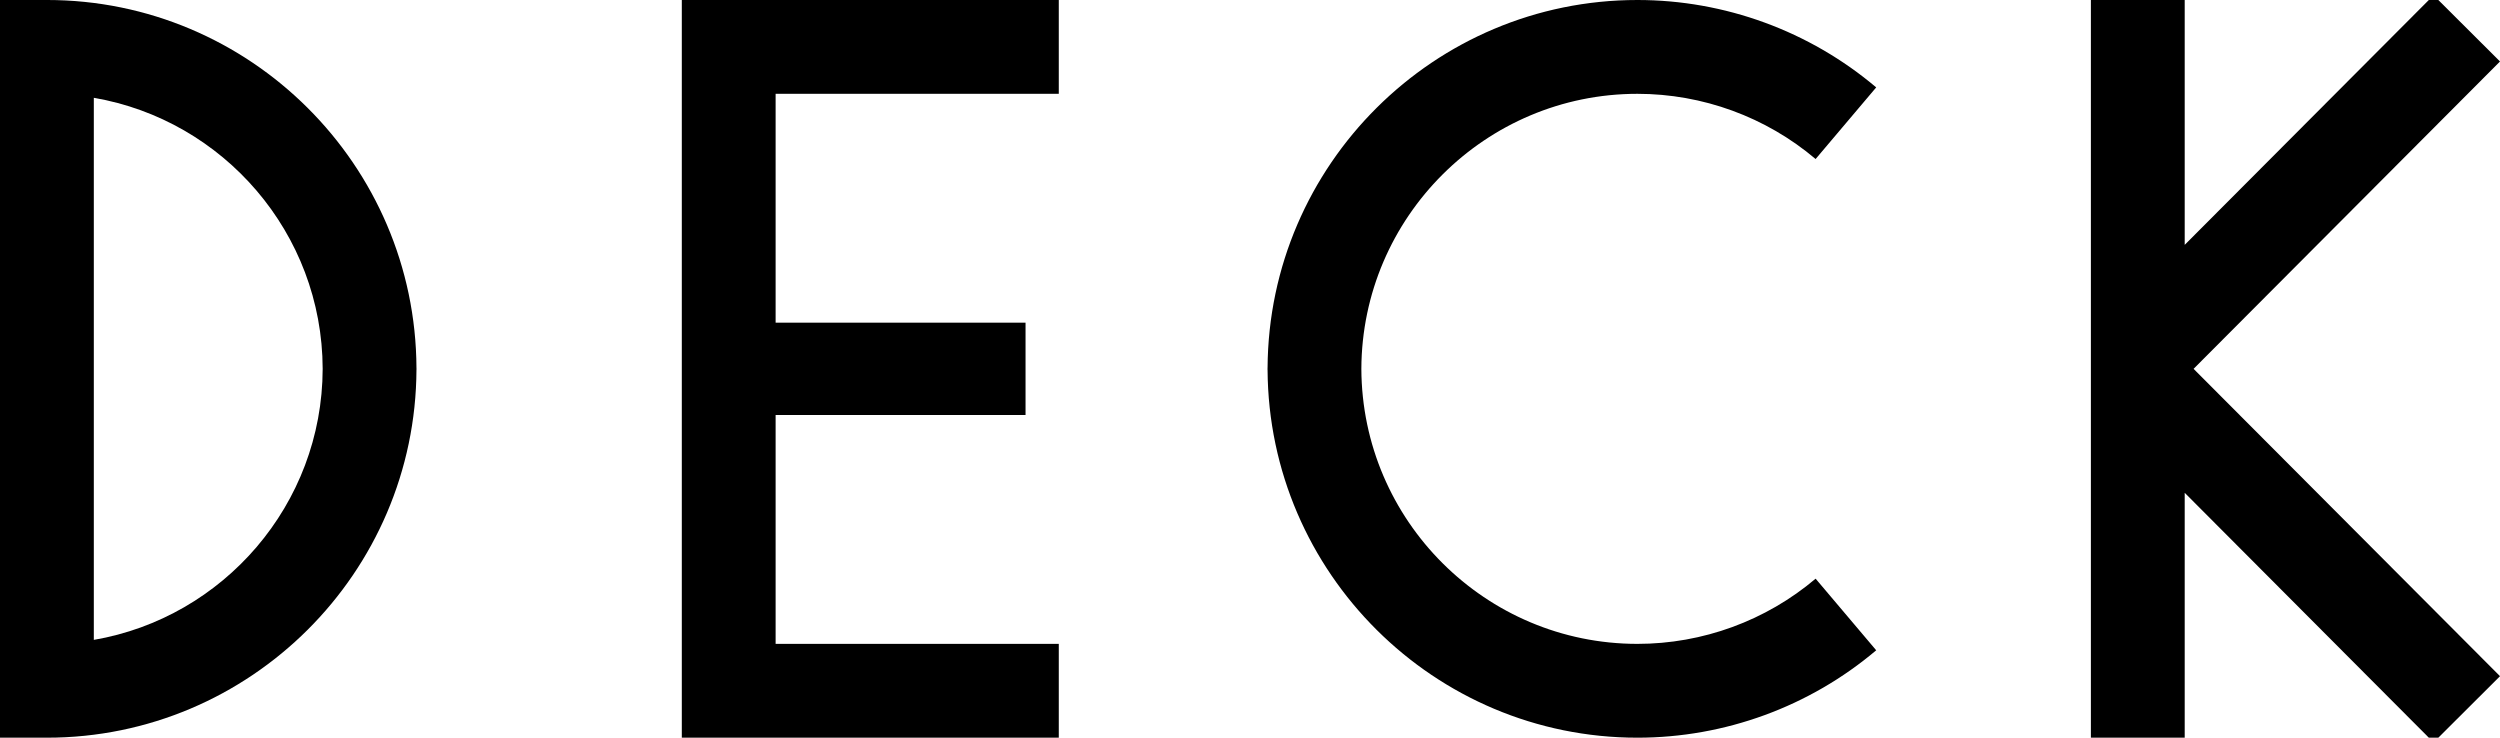 <?xml version="1.0" encoding="iso-8859-1"?>
<!-- Generator: Adobe Illustrator 17.1.0, SVG Export Plug-In . SVG Version: 6.00 Build 0)  -->
<!DOCTYPE svg PUBLIC "-//W3C//DTD SVG 1.1//EN" "http://www.w3.org/Graphics/SVG/1.1/DTD/svg11.dtd">
<svg version="1.1" id="Layer_2" xmlns="http://www.w3.org/2000/svg" xmlns:xlink="http://www.w3.org/1999/xlink" x="0px" y="0px"
	 viewBox="0 0 386.398 114.017" style="enable-background:new 0 0 386.398 114.017;" xml:space="preserve">
<path d="M64.369,56.892C64.242,25.5,38.67-0.001,7.25-0.001H0v114.018h7.25c31.42,0,56.992-25.501,57.119-56.892h0.006
	c0-0.039-0.004-0.078-0.004-0.117c0-0.039,0.004-0.077,0.004-0.116H64.369z M14.5,98.9V15.116
	c20.025,3.445,35.315,20.91,35.372,41.892C49.815,77.99,34.525,95.455,14.5,98.9"/>
<polygon points="386.398,9.502 376.128,-0.734 337.666,37.846 337.666,0 323.166,0 323.166,114.017 337.666,114.017 337.666,76.169 
	376.128,114.751 386.398,104.513 339.038,57.008 "/>
<polygon points="105.379,114.017 163.645,114.017 163.645,99.517 119.879,99.517 119.879,64.142 158.507,64.142 158.507,49.874 
	119.879,49.874 119.879,14.5 163.645,14.5 163.645,0 105.379,0 "/>
<path d="M253.078,14.5c10.079,0,19.86,3.579,27.542,10.077l9.365-11.07C279.688,4.797,266.582,0,253.078,0
	c-31.415,0-56.986,25.471-57.164,56.845h-0.008c0,0.055,0.004,0.109,0.004,0.163c0,0.055-0.004,0.109-0.004,0.163h0.008
	c0.178,31.374,25.749,56.846,57.164,56.846c13.504,0,26.611-4.797,36.907-13.508l-9.365-11.07
	c-7.682,6.499-17.463,10.078-27.542,10.078c-23.475,0-42.579-19.055-42.668-42.509C210.499,33.554,229.603,14.5,253.078,14.5"/>
</svg>
